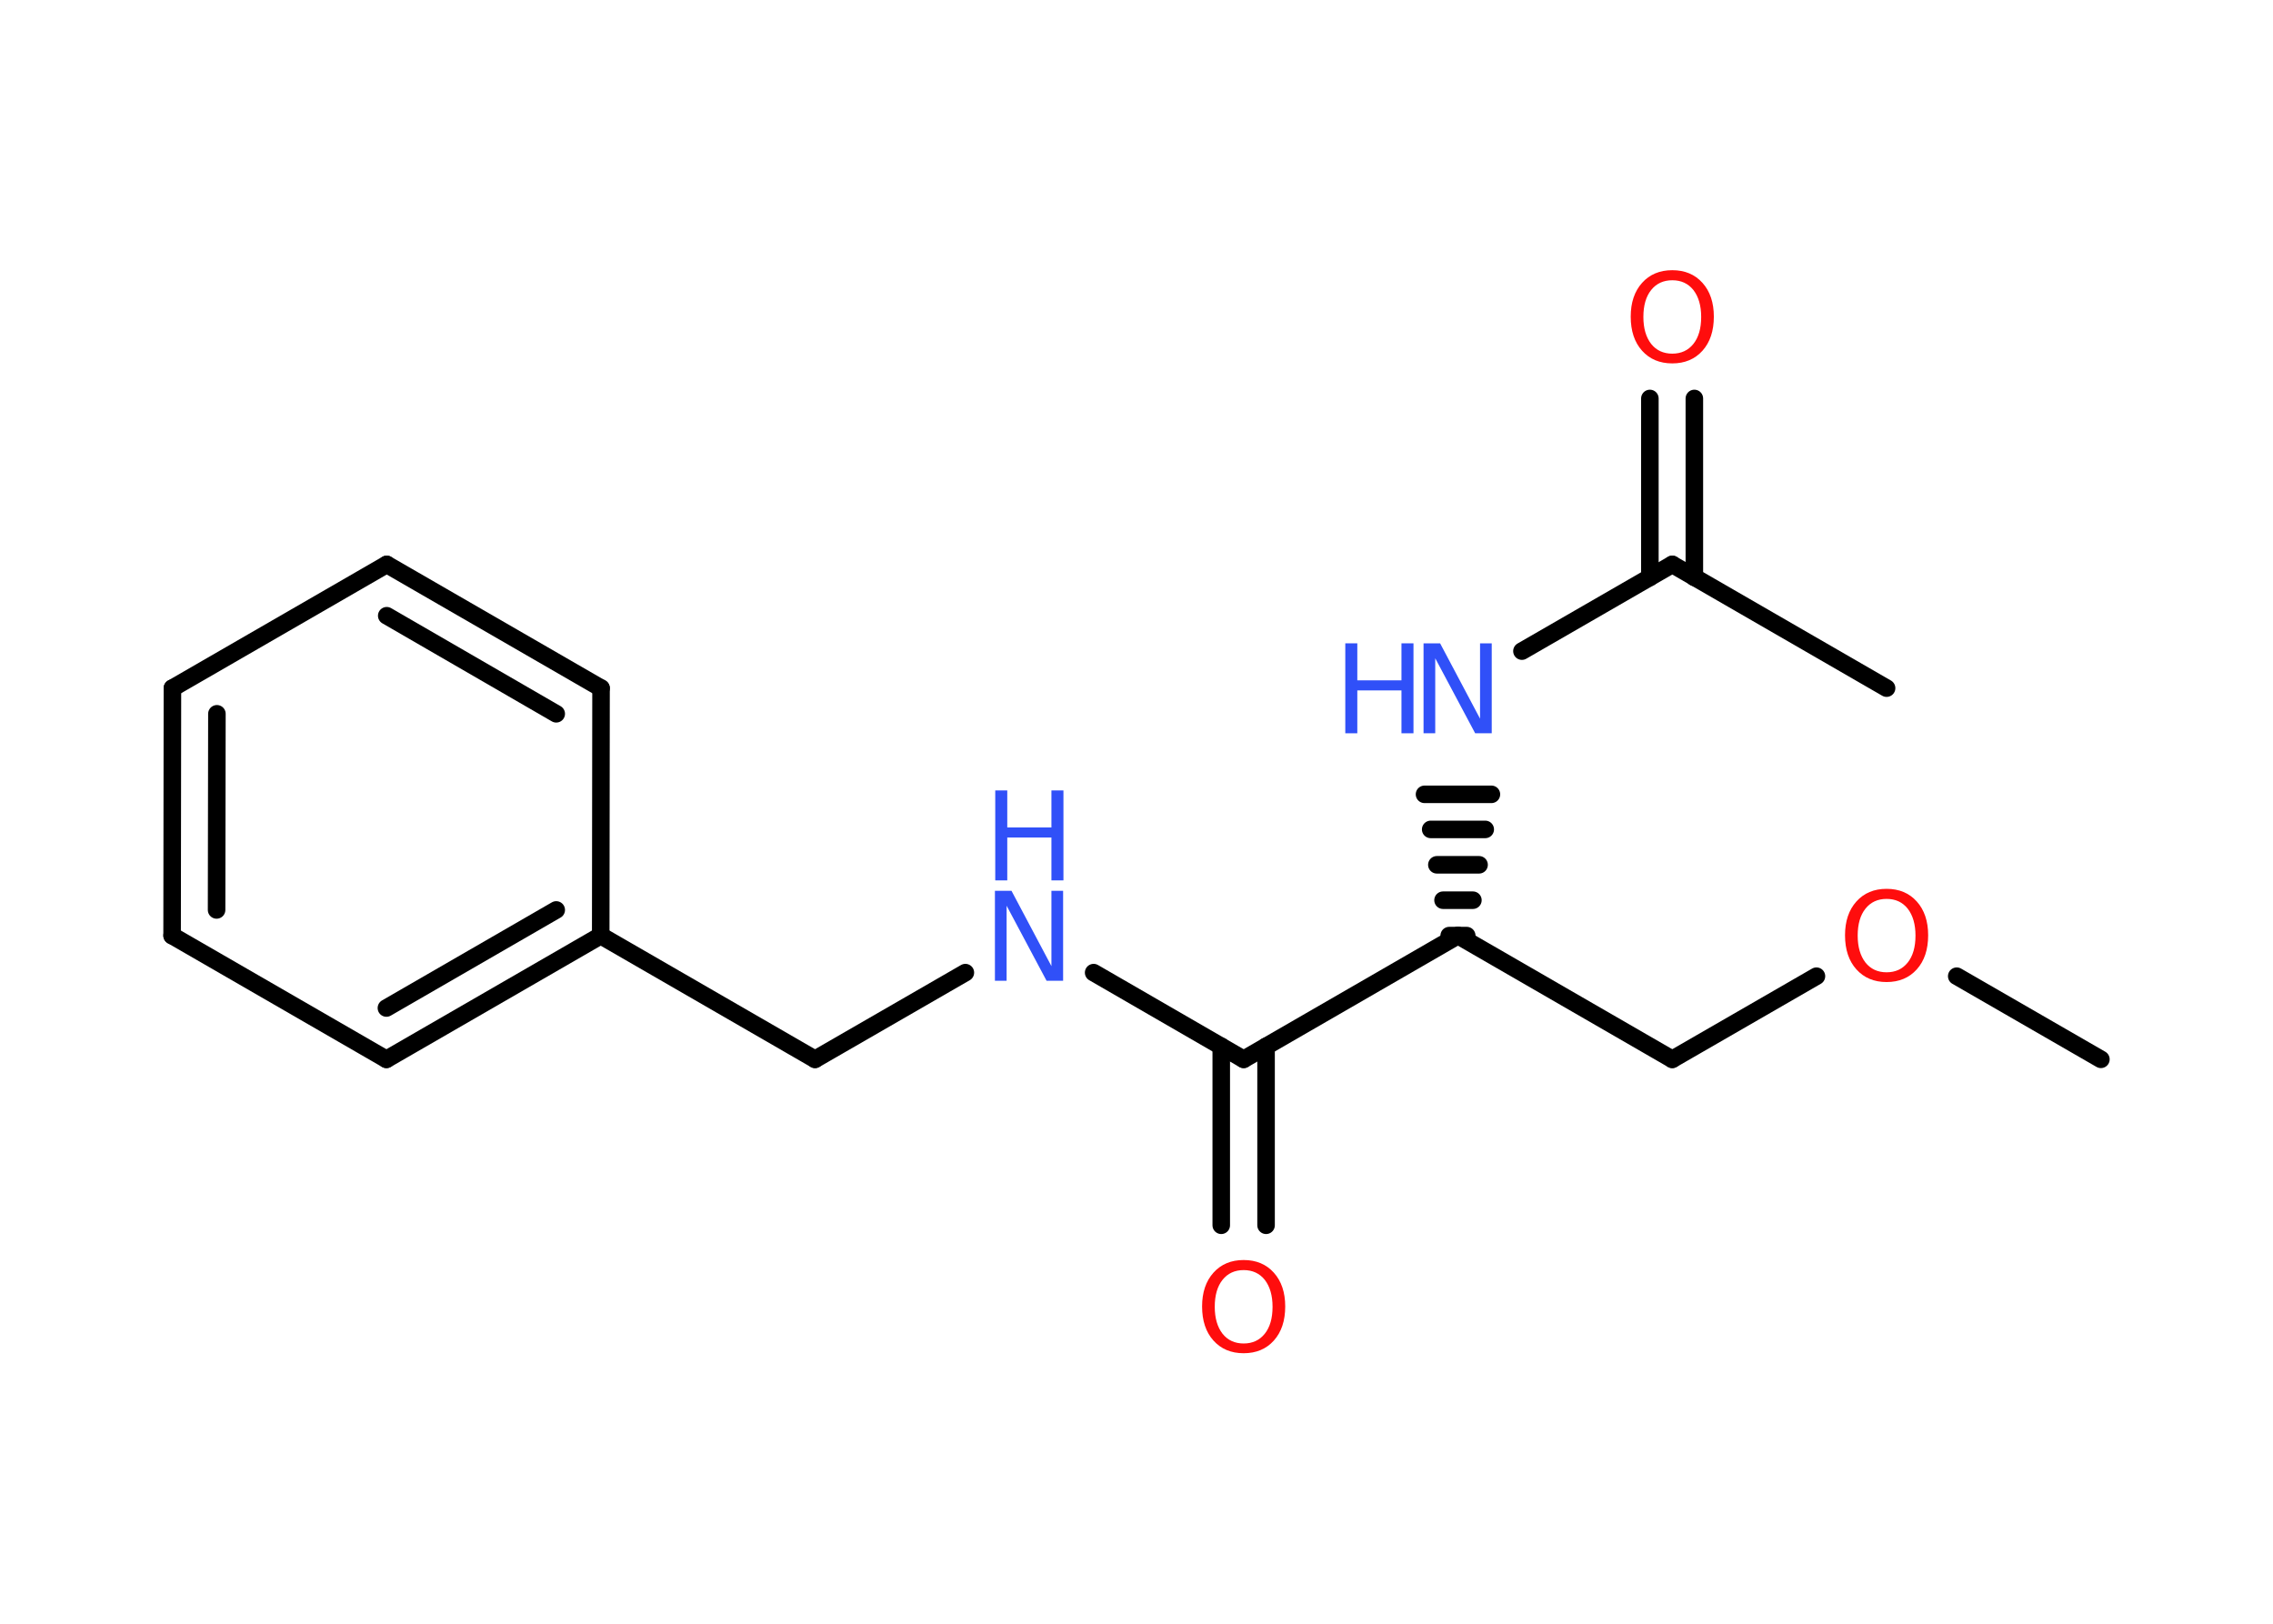 <?xml version='1.0' encoding='UTF-8'?>
<!DOCTYPE svg PUBLIC "-//W3C//DTD SVG 1.1//EN" "http://www.w3.org/Graphics/SVG/1.1/DTD/svg11.dtd">
<svg version='1.2' xmlns='http://www.w3.org/2000/svg' xmlns:xlink='http://www.w3.org/1999/xlink' width='70.0mm' height='50.0mm' viewBox='0 0 70.0 50.0'>
  <desc>Generated by the Chemistry Development Kit (http://github.com/cdk)</desc>
  <g stroke-linecap='round' stroke-linejoin='round' stroke='#000000' stroke-width='.54' fill='#3050F8'>
    <rect x='.0' y='.0' width='70.0' height='50.0' fill='#FFFFFF' stroke='none'/>
    <g id='mol1' class='mol'>
      <line id='mol1bnd1' class='bond' x1='64.7' y1='32.62' x2='60.26' y2='30.06'/>
      <line id='mol1bnd2' class='bond' x1='55.94' y1='30.06' x2='51.5' y2='32.62'/>
      <line id='mol1bnd3' class='bond' x1='51.5' y1='32.62' x2='44.9' y2='28.81'/>
      <g id='mol1bnd4' class='bond'>
        <line x1='44.63' y1='28.81' x2='45.17' y2='28.81'/>
        <line x1='44.44' y1='27.72' x2='45.36' y2='27.72'/>
        <line x1='44.25' y1='26.63' x2='45.55' y2='26.63'/>
        <line x1='44.06' y1='25.54' x2='45.74' y2='25.54'/>
        <line x1='43.87' y1='24.46' x2='45.93' y2='24.46'/>
      </g>
      <line id='mol1bnd5' class='bond' x1='46.87' y1='20.05' x2='51.5' y2='17.38'/>
      <line id='mol1bnd6' class='bond' x1='51.5' y1='17.38' x2='58.1' y2='21.19'/>
      <g id='mol1bnd7' class='bond'>
        <line x1='50.81' y1='17.78' x2='50.81' y2='12.27'/>
        <line x1='52.18' y1='17.78' x2='52.18' y2='12.27'/>
      </g>
      <line id='mol1bnd8' class='bond' x1='44.9' y1='28.81' x2='38.3' y2='32.62'/>
      <g id='mol1bnd9' class='bond'>
        <line x1='38.99' y1='32.22' x2='38.99' y2='37.73'/>
        <line x1='37.61' y1='32.22' x2='37.61' y2='37.73'/>
      </g>
      <line id='mol1bnd10' class='bond' x1='38.3' y1='32.62' x2='33.68' y2='29.95'/>
      <line id='mol1bnd11' class='bond' x1='29.73' y1='29.95' x2='25.1' y2='32.62'/>
      <line id='mol1bnd12' class='bond' x1='25.1' y1='32.62' x2='18.5' y2='28.81'/>
      <g id='mol1bnd13' class='bond'>
        <line x1='11.9' y1='32.62' x2='18.5' y2='28.81'/>
        <line x1='11.9' y1='31.04' x2='17.13' y2='28.02'/>
      </g>
      <line id='mol1bnd14' class='bond' x1='11.9' y1='32.62' x2='5.3' y2='28.81'/>
      <g id='mol1bnd15' class='bond'>
        <line x1='5.31' y1='21.19' x2='5.3' y2='28.81'/>
        <line x1='6.68' y1='21.98' x2='6.67' y2='28.02'/>
      </g>
      <line id='mol1bnd16' class='bond' x1='5.31' y1='21.19' x2='11.91' y2='17.38'/>
      <g id='mol1bnd17' class='bond'>
        <line x1='18.51' y1='21.19' x2='11.91' y2='17.38'/>
        <line x1='17.13' y1='21.98' x2='11.91' y2='18.96'/>
      </g>
      <line id='mol1bnd18' class='bond' x1='18.5' y1='28.81' x2='18.51' y2='21.19'/>
      <path id='mol1atm2' class='atom' d='M58.1 27.68q-.41 .0 -.65 .3q-.24 .3 -.24 .83q.0 .52 .24 .83q.24 .3 .65 .3q.41 .0 .65 -.3q.24 -.3 .24 -.83q.0 -.52 -.24 -.83q-.24 -.3 -.65 -.3zM58.1 27.37q.58 .0 .93 .39q.35 .39 .35 1.04q.0 .66 -.35 1.05q-.35 .39 -.93 .39q-.58 .0 -.93 -.39q-.35 -.39 -.35 -1.05q.0 -.65 .35 -1.04q.35 -.39 .93 -.39z' stroke='none' fill='#FF0D0D'/>
      <g id='mol1atm5' class='atom'>
        <path d='M43.85 19.81h.5l1.23 2.32v-2.32h.36v2.77h-.51l-1.23 -2.31v2.31h-.36v-2.77z' stroke='none'/>
        <path d='M41.43 19.81h.37v1.14h1.36v-1.14h.37v2.77h-.37v-1.32h-1.36v1.32h-.37v-2.77z' stroke='none'/>
      </g>
      <path id='mol1atm8' class='atom' d='M51.5 8.63q-.41 .0 -.65 .3q-.24 .3 -.24 .83q.0 .52 .24 .83q.24 .3 .65 .3q.41 .0 .65 -.3q.24 -.3 .24 -.83q.0 -.52 -.24 -.83q-.24 -.3 -.65 -.3zM51.5 8.32q.58 .0 .93 .39q.35 .39 .35 1.04q.0 .66 -.35 1.05q-.35 .39 -.93 .39q-.58 .0 -.93 -.39q-.35 -.39 -.35 -1.05q.0 -.65 .35 -1.04q.35 -.39 .93 -.39z' stroke='none' fill='#FF0D0D'/>
      <path id='mol1atm10' class='atom' d='M38.3 39.11q-.41 .0 -.65 .3q-.24 .3 -.24 .83q.0 .52 .24 .83q.24 .3 .65 .3q.41 .0 .65 -.3q.24 -.3 .24 -.83q.0 -.52 -.24 -.83q-.24 -.3 -.65 -.3zM38.3 38.8q.58 .0 .93 .39q.35 .39 .35 1.04q.0 .66 -.35 1.05q-.35 .39 -.93 .39q-.58 .0 -.93 -.39q-.35 -.39 -.35 -1.05q.0 -.65 .35 -1.04q.35 -.39 .93 -.39z' stroke='none' fill='#FF0D0D'/>
      <g id='mol1atm11' class='atom'>
        <path d='M30.65 27.43h.5l1.23 2.32v-2.32h.36v2.77h-.51l-1.23 -2.31v2.31h-.36v-2.77z' stroke='none'/>
        <path d='M30.65 24.34h.37v1.14h1.36v-1.14h.37v2.77h-.37v-1.32h-1.36v1.32h-.37v-2.77z' stroke='none'/>
      </g>
    </g>
  </g>
</svg>

